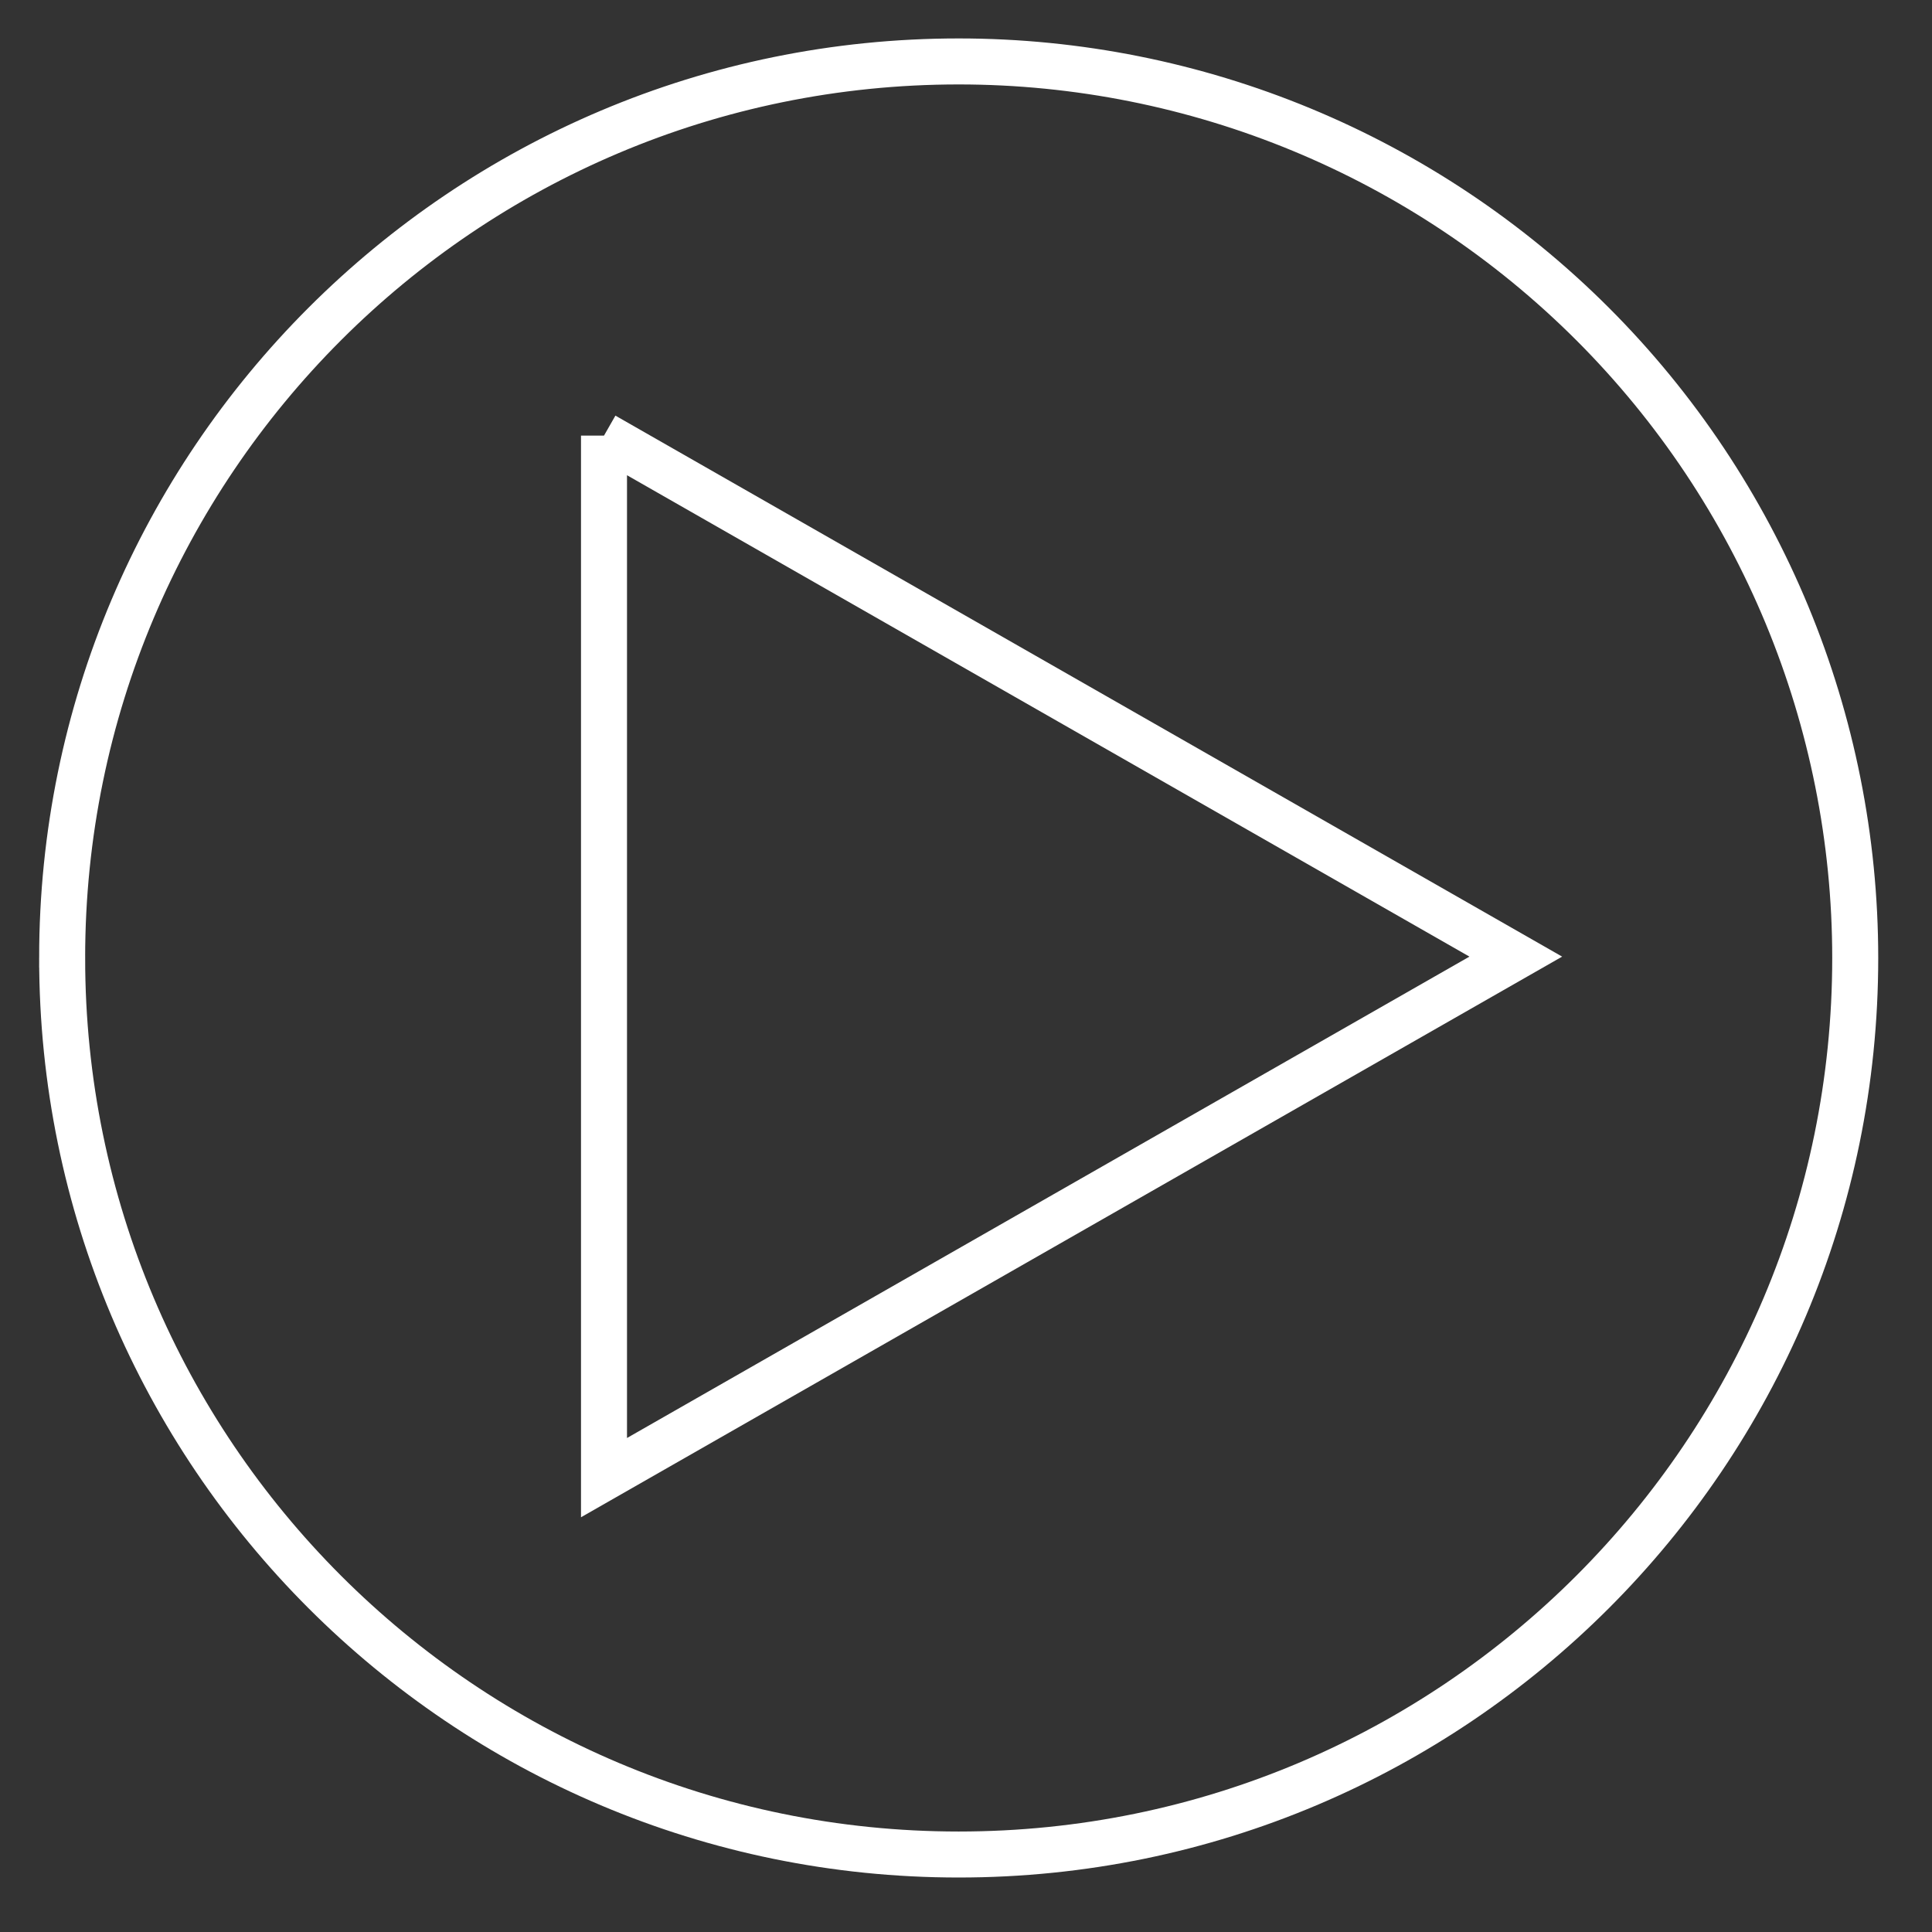<svg width="84" height="84" xmlns="http://www.w3.org/2000/svg">
 <rect width="100%" height="100%" fill="#333333" stroke="none"/>
 <!-- Created with Method Draw - http://github.com/duopixel/Method-Draw/ -->
 <g>
  <title>background</title>
  <rect fill="none" id="canvas_background" height="86" width="86" y="-1" x="-1"/>
  <g display="none" overflow="visible" y="0" x="0" height="100%" width="100%" id="canvasGrid">
   <rect fill="url(#gridpattern)" stroke-width="0" y="0" x="0" height="100%" width="100%"/>
  </g>
 </g>
 <g>
  <title>Layer 1</title>
  <path id="svg_6" d="m2.702,41.651l0,0c0,-21.528 17.452,-38.98 38.98,-38.98l0,0c10.338,0 20.253,4.107 27.563,11.417c7.31,7.31 11.417,17.225 11.417,27.563l0,0c0,21.528 -17.452,38.98 -38.98,38.98l0,0c-21.528,0 -38.98,-17.452 -38.98,-38.98z" stroke-width="2" stroke="#ffffff" fill="none"/>
  <path transform="rotate(90 46.082,41.592) " id="svg_7" d="m23.429,61.413l22.653,-39.643l22.653,39.643l-45.306,0z" stroke-width="2" stroke="#ffffff" fill="none"/>
 </g>
</svg>